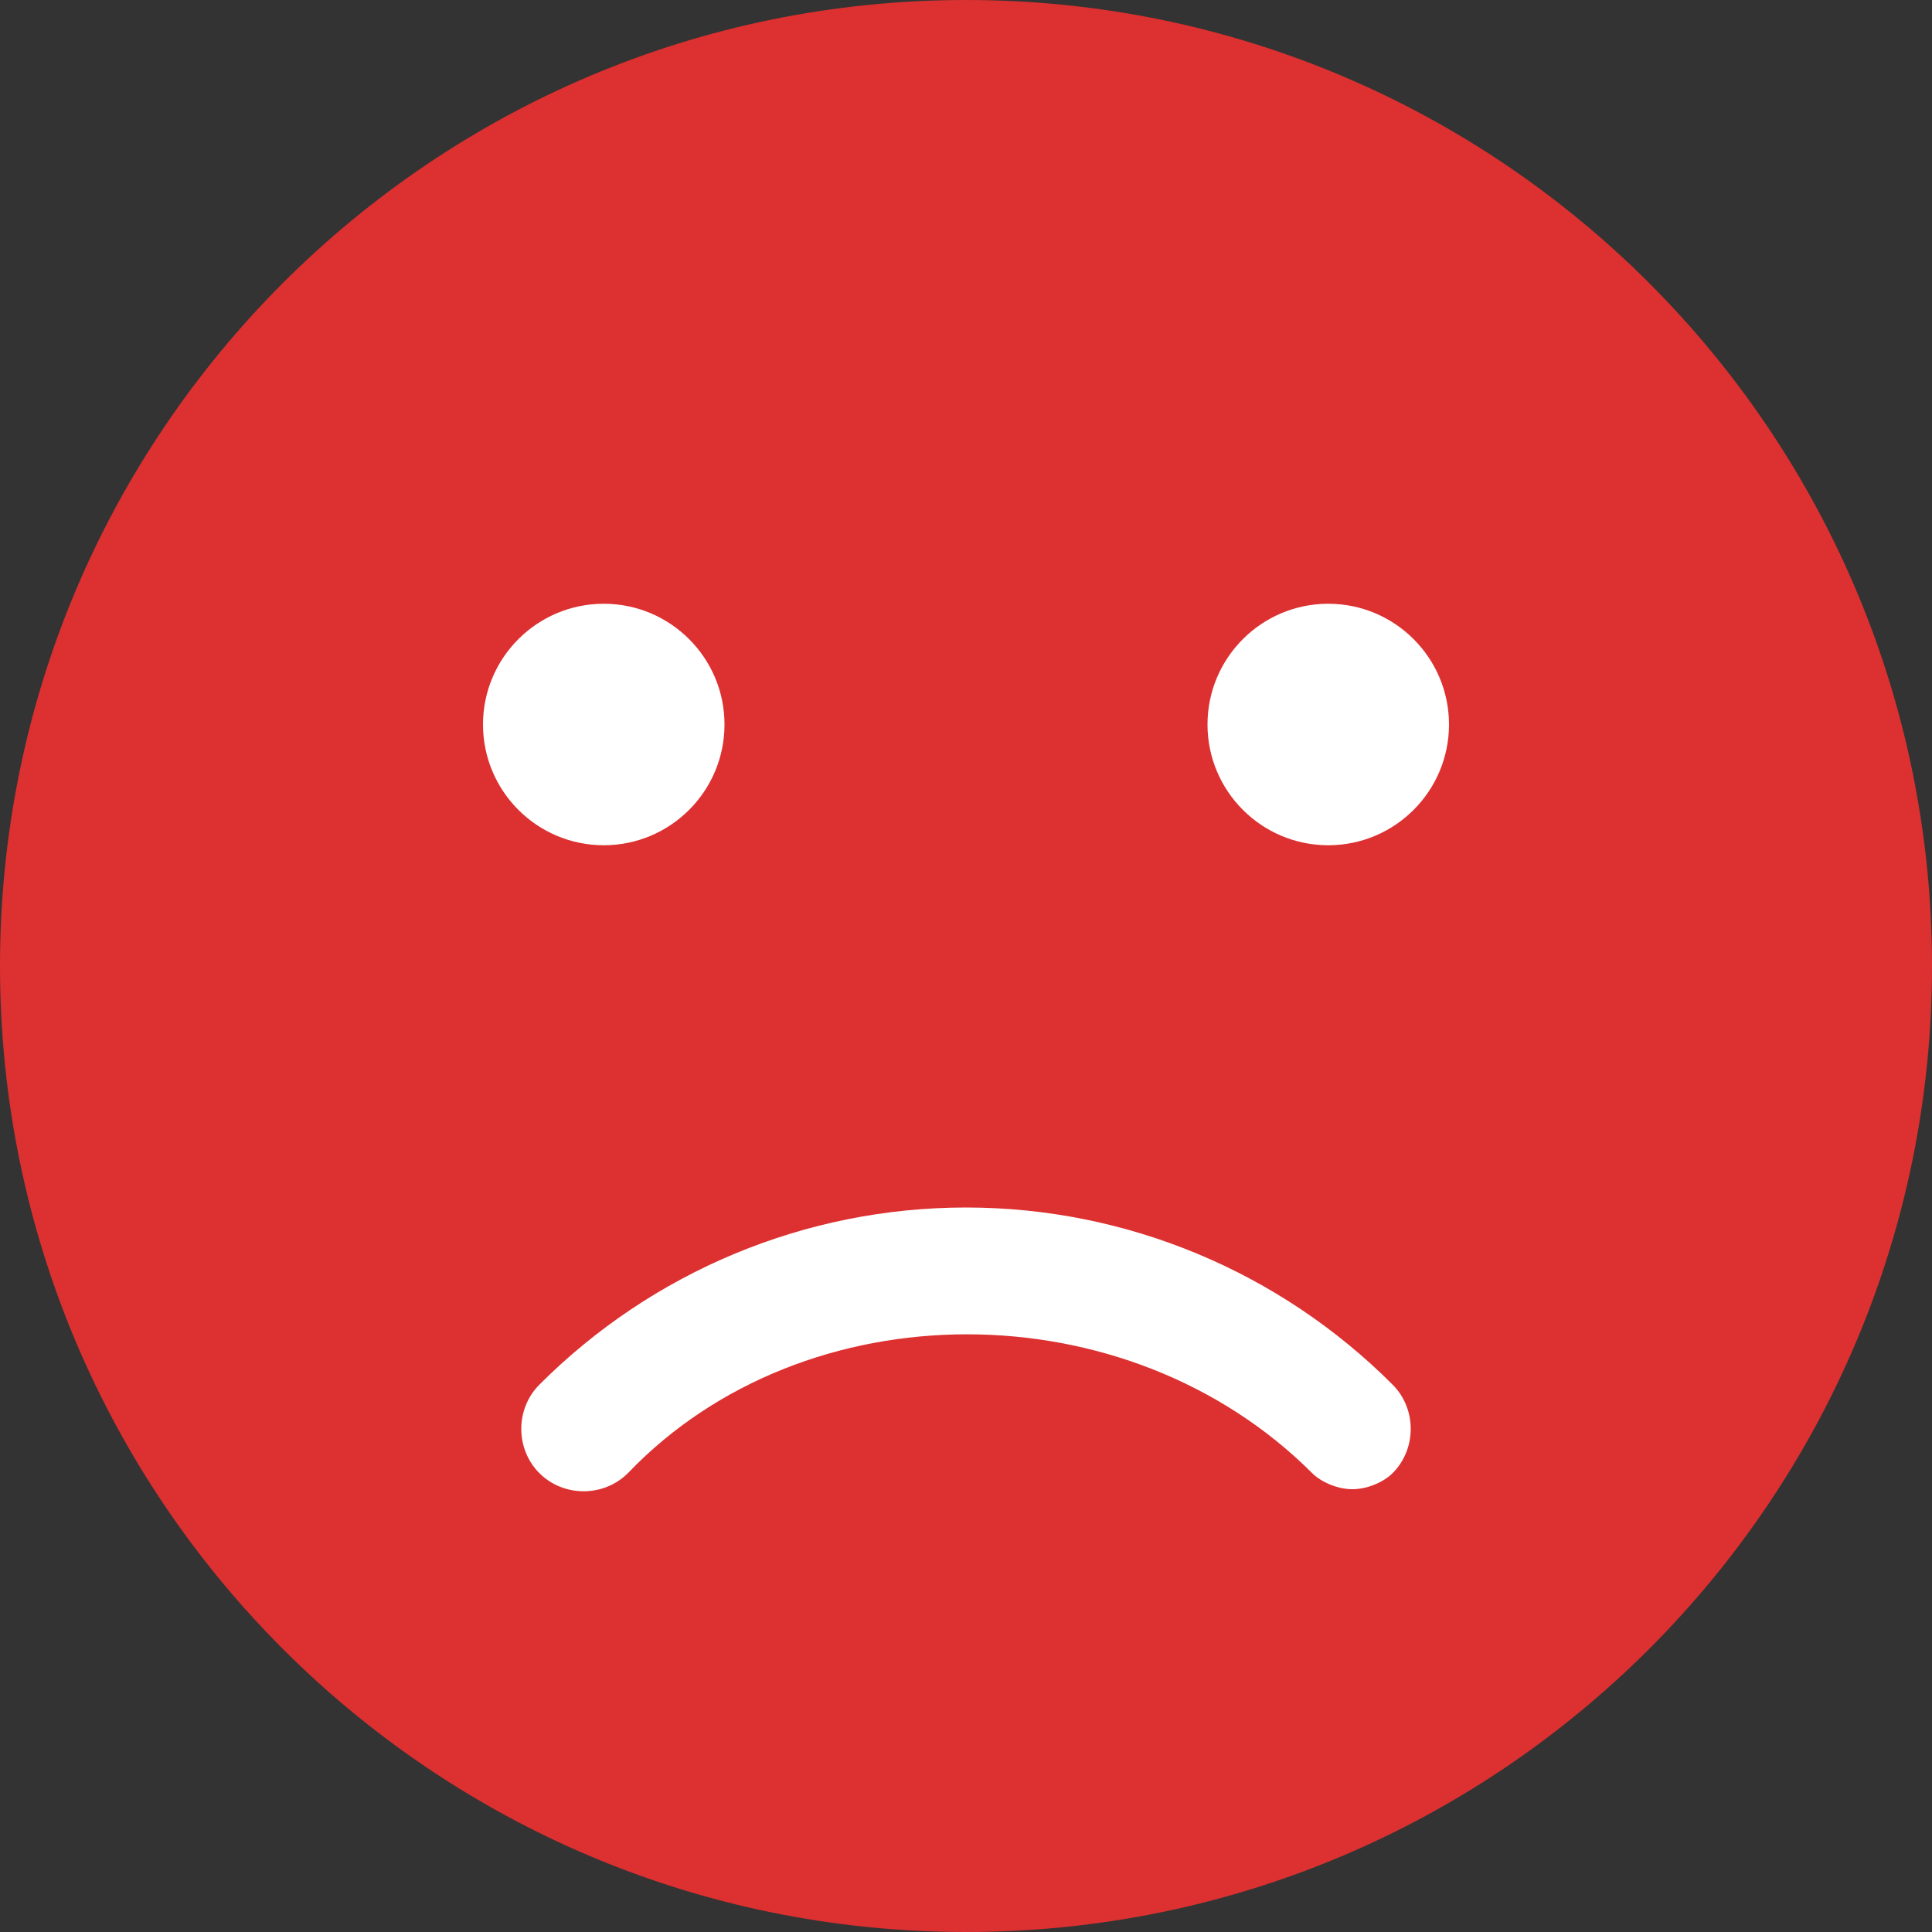 <svg width="16" height="16" viewBox="0 0 16 16" fill="none" xmlns="http://www.w3.org/2000/svg">
<rect x="0" y="0" width="16" height="16" fill="#333333" stroke="none"/>
<path d="M8 16C12.418 16 16 12.418 16 8C16 3.582 12.418 0 8 0C3.582 0 0 3.582 0 8C0 12.418 3.582 16 8 16Z" fill="#DD3030"/>
<path d="M11.2 12.333C11.067 12.333 10.933 12.267 10.867 12.2C9.333 10.667 6.667 10.667 5.2 12.2C5 12.4 4.667 12.4 4.467 12.2C4.267 12 4.267 11.667 4.467 11.467C5.4 10.533 6.667 10 8 10C9.333 10 10.6 10.533 11.533 11.467C11.733 11.667 11.733 12 11.533 12.2C11.467 12.267 11.333 12.333 11.2 12.333Z" fill="white"/>
<path d="M5 7C5.552 7 6 6.552 6 6C6 5.448 5.552 5 5 5C4.448 5 4 5.448 4 6C4 6.552 4.448 7 5 7Z" fill="white"/>
<path d="M11 7C11.552 7 12 6.552 12 6C12 5.448 11.552 5 11 5C10.448 5 10 5.448 10 6C10 6.552 10.448 7 11 7Z" fill="white"/>
</svg>
